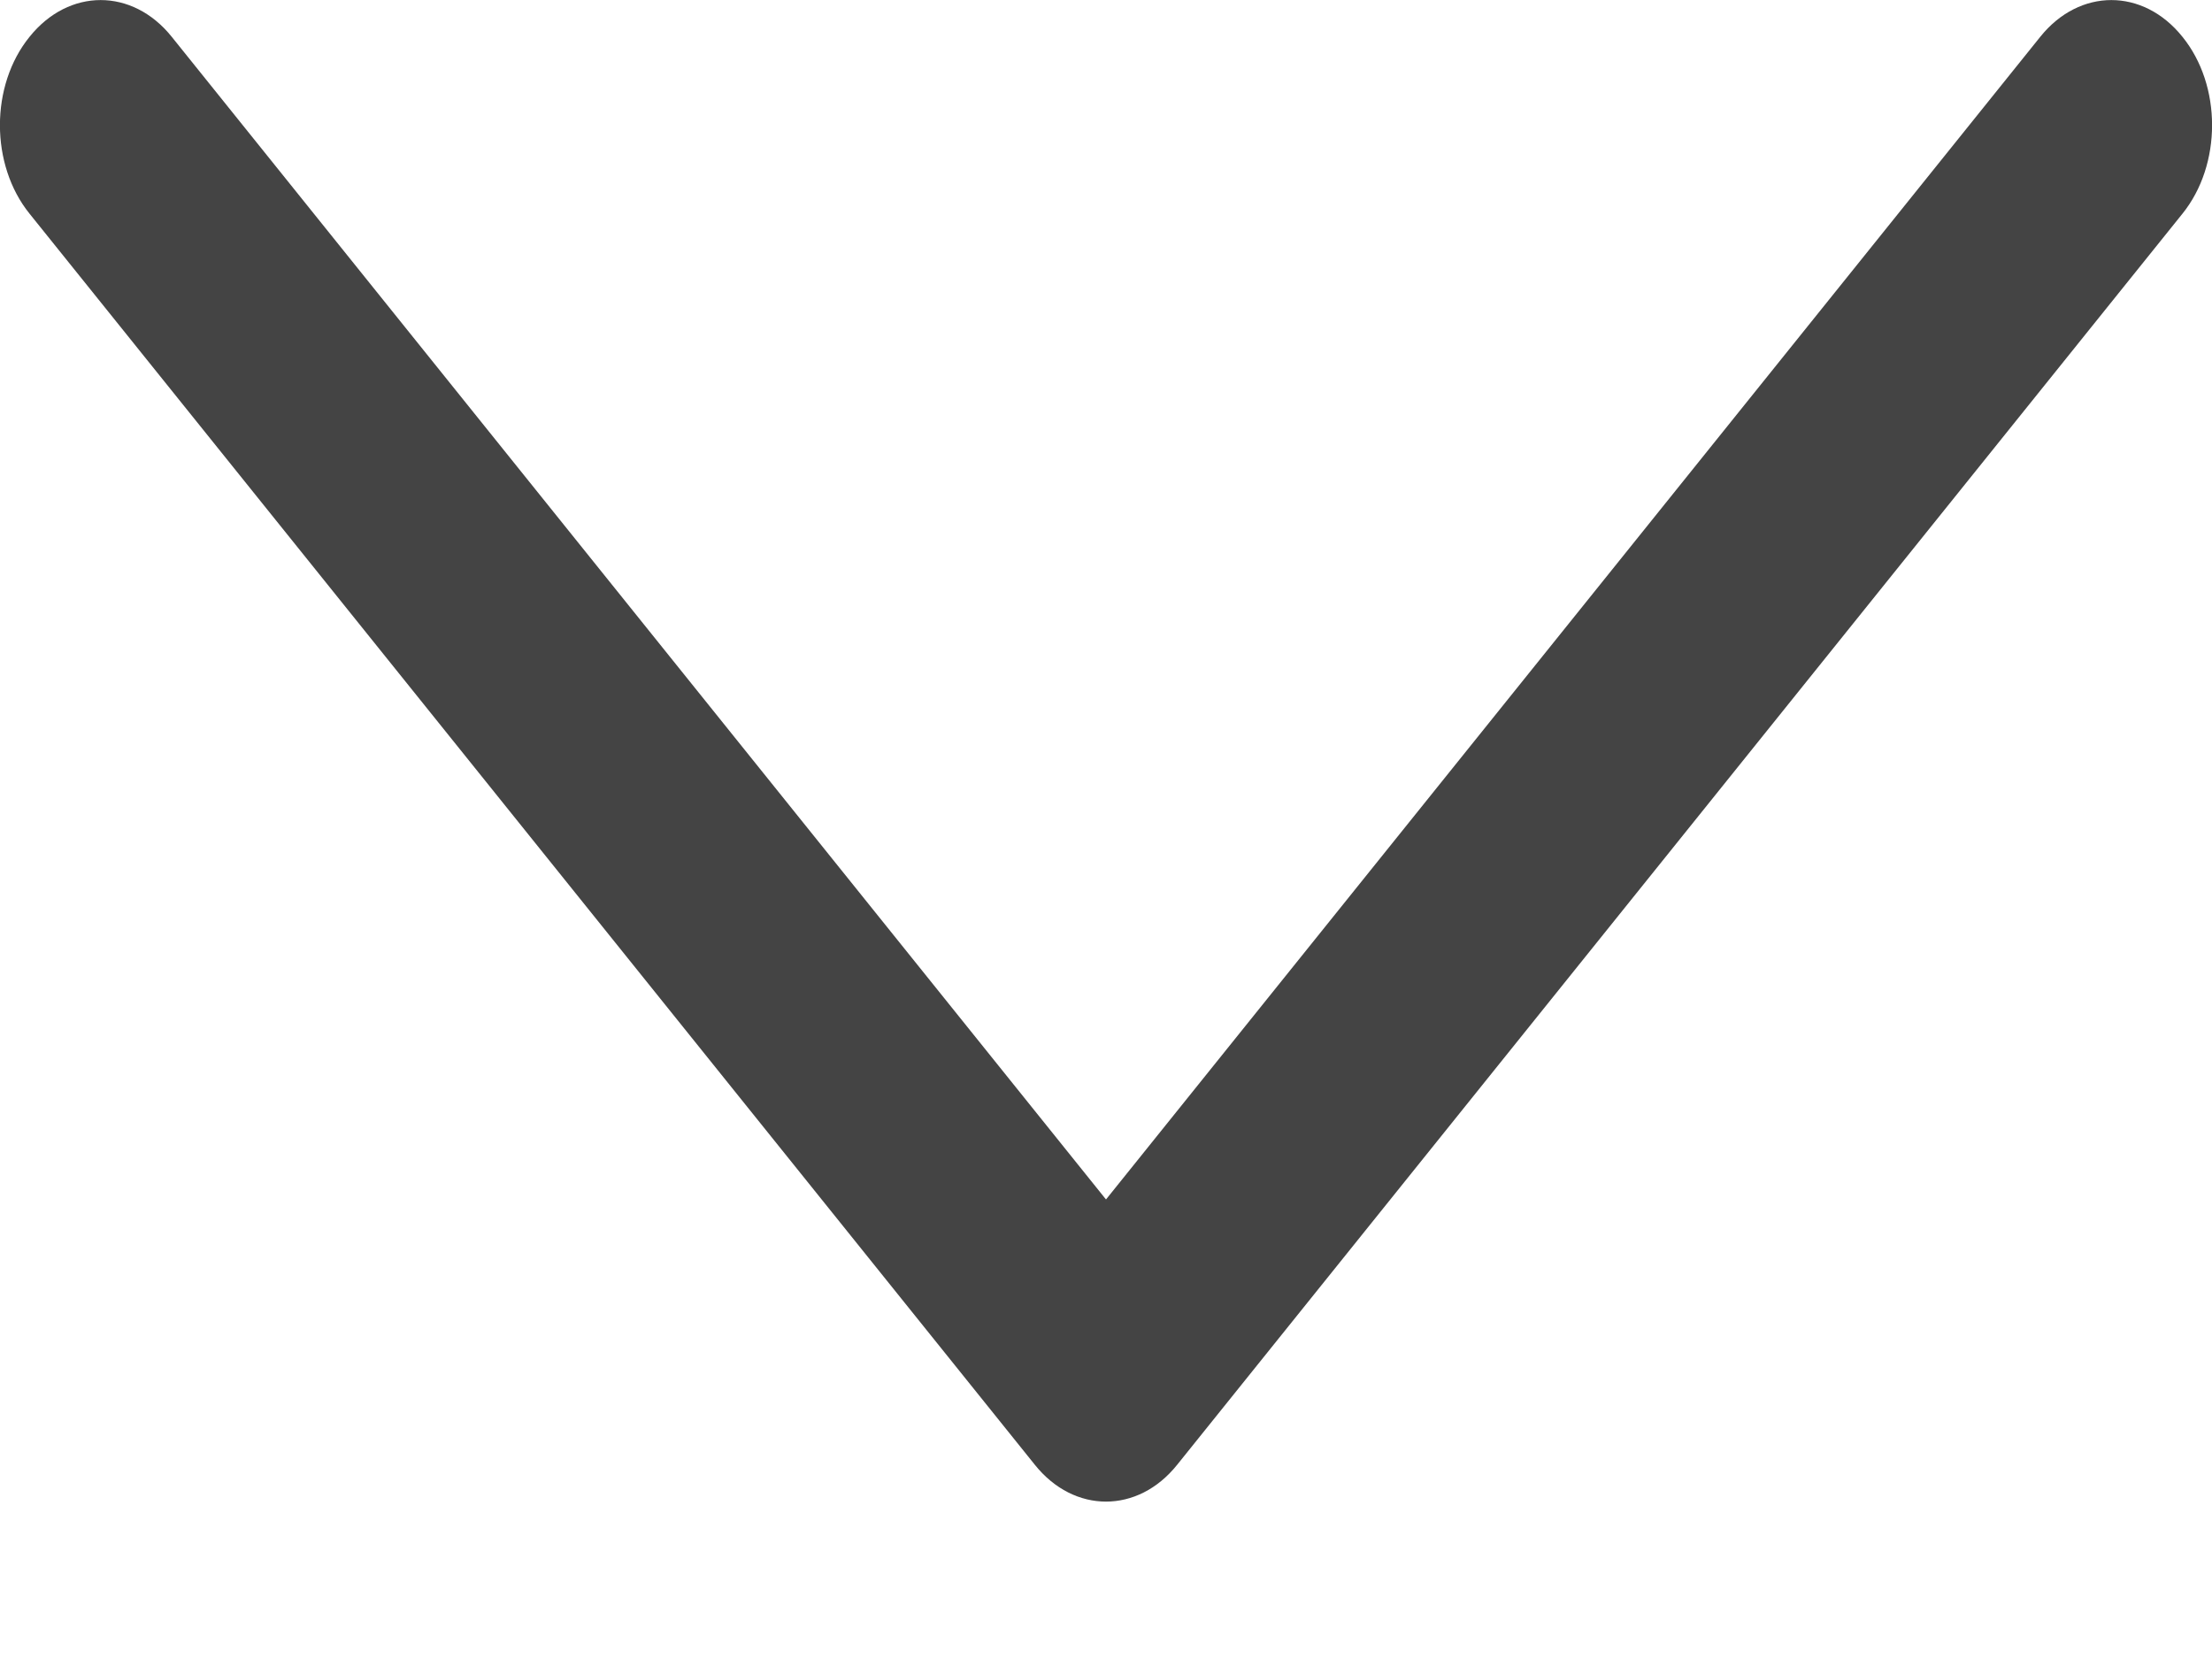 <svg width="8" height="6" viewBox="0 0 8 6" fill="none" xmlns="http://www.w3.org/2000/svg">
<path fill-rule="evenodd" clip-rule="evenodd" d="M7.893 0.133C8.036 0.309 8.036 0.596 7.893 0.773L4.257 5.298C4.115 5.475 3.885 5.475 3.743 5.298L0.107 0.773C-0.036 0.596 -0.036 0.309 0.107 0.133C0.249 -0.044 0.479 -0.044 0.621 0.133L4 4.338L7.379 0.133C7.521 -0.044 7.751 -0.044 7.893 0.133Z" fill="#444444"/>
</svg>
